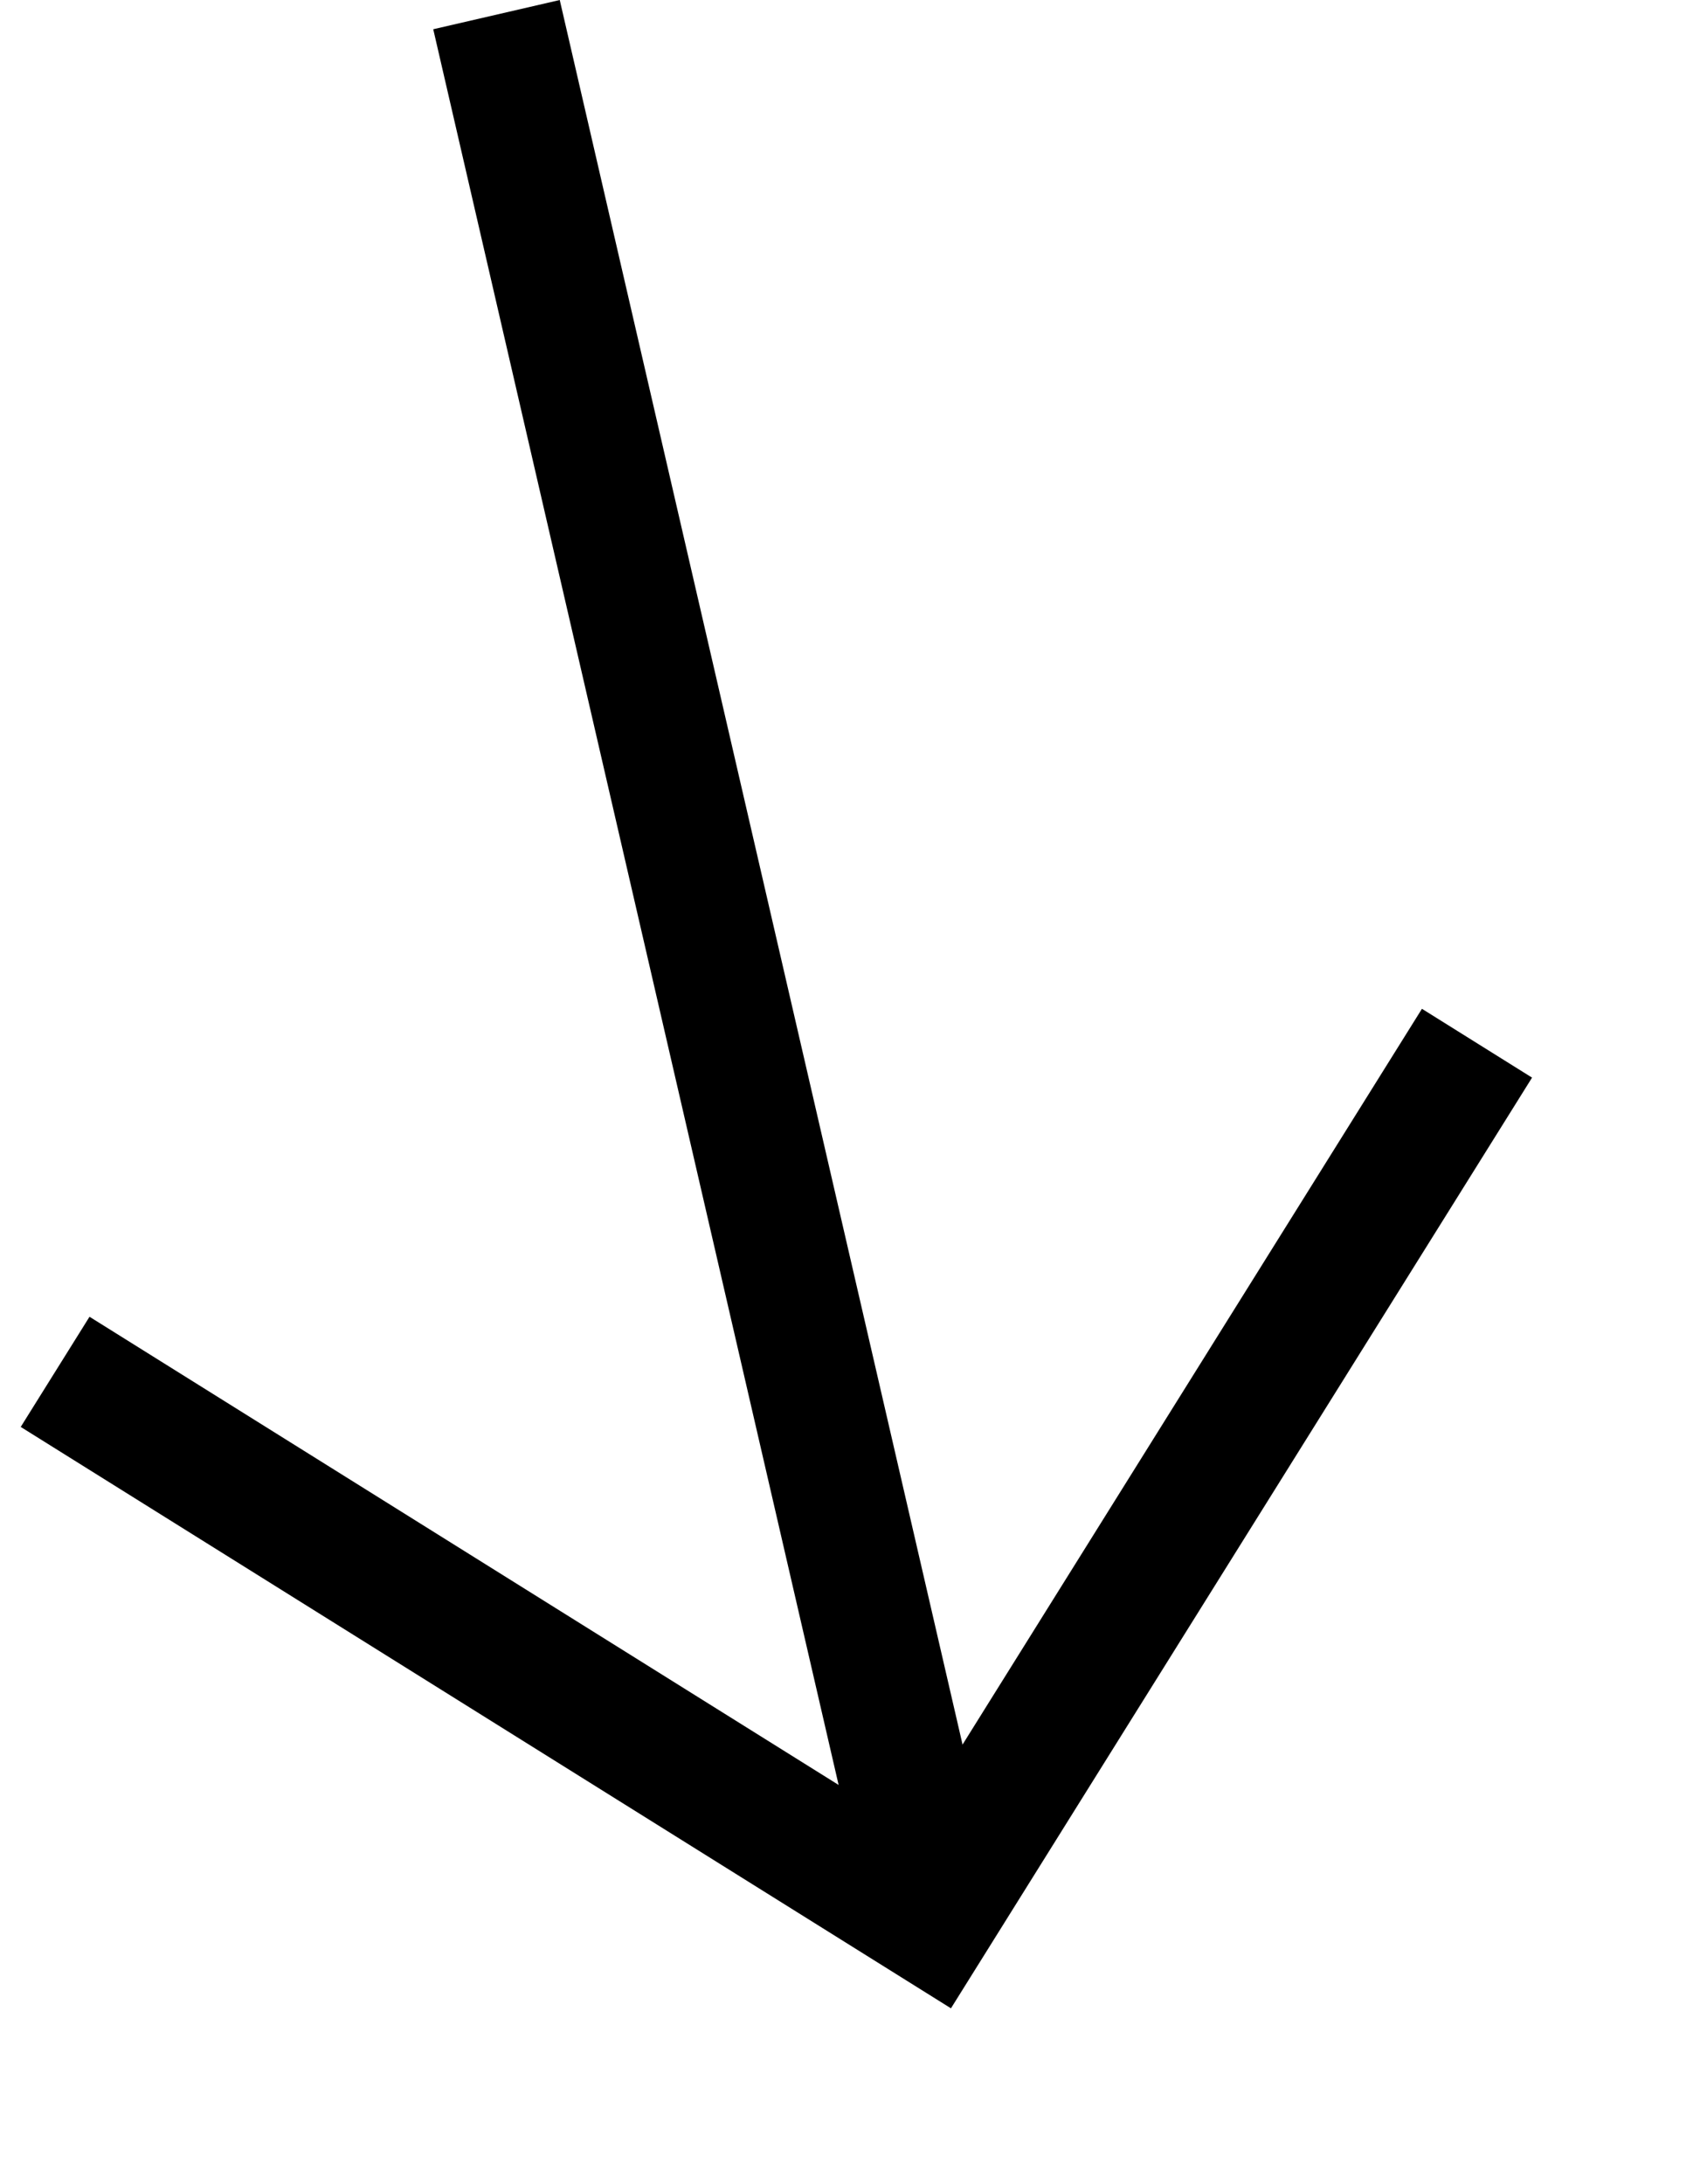 <?xml version="1.0" encoding="UTF-8"?> <svg xmlns="http://www.w3.org/2000/svg" width="13.143" height="16.805" viewBox="0 0 13.143 16.805"> <g id="Сгруппировать_375" data-name="Сгруппировать 375" transform="matrix(0.974, -0.225, 0.225, 0.974, -1.694, 1.387)"> <path id="Контур_148" data-name="Контур 148" d="M3498.49,206.487V221.5" transform="translate(-3492.826 -206.487)" fill="none" stroke="#000" stroke-width="1"></path> <path id="Контур_149" data-name="Контур 149" d="M3484.565,221.384l5.62,5.62,5.62-5.62" transform="translate(-3484.565 -211.969)" fill="none" stroke="#000" stroke-width="1"></path> </g> </svg> 
